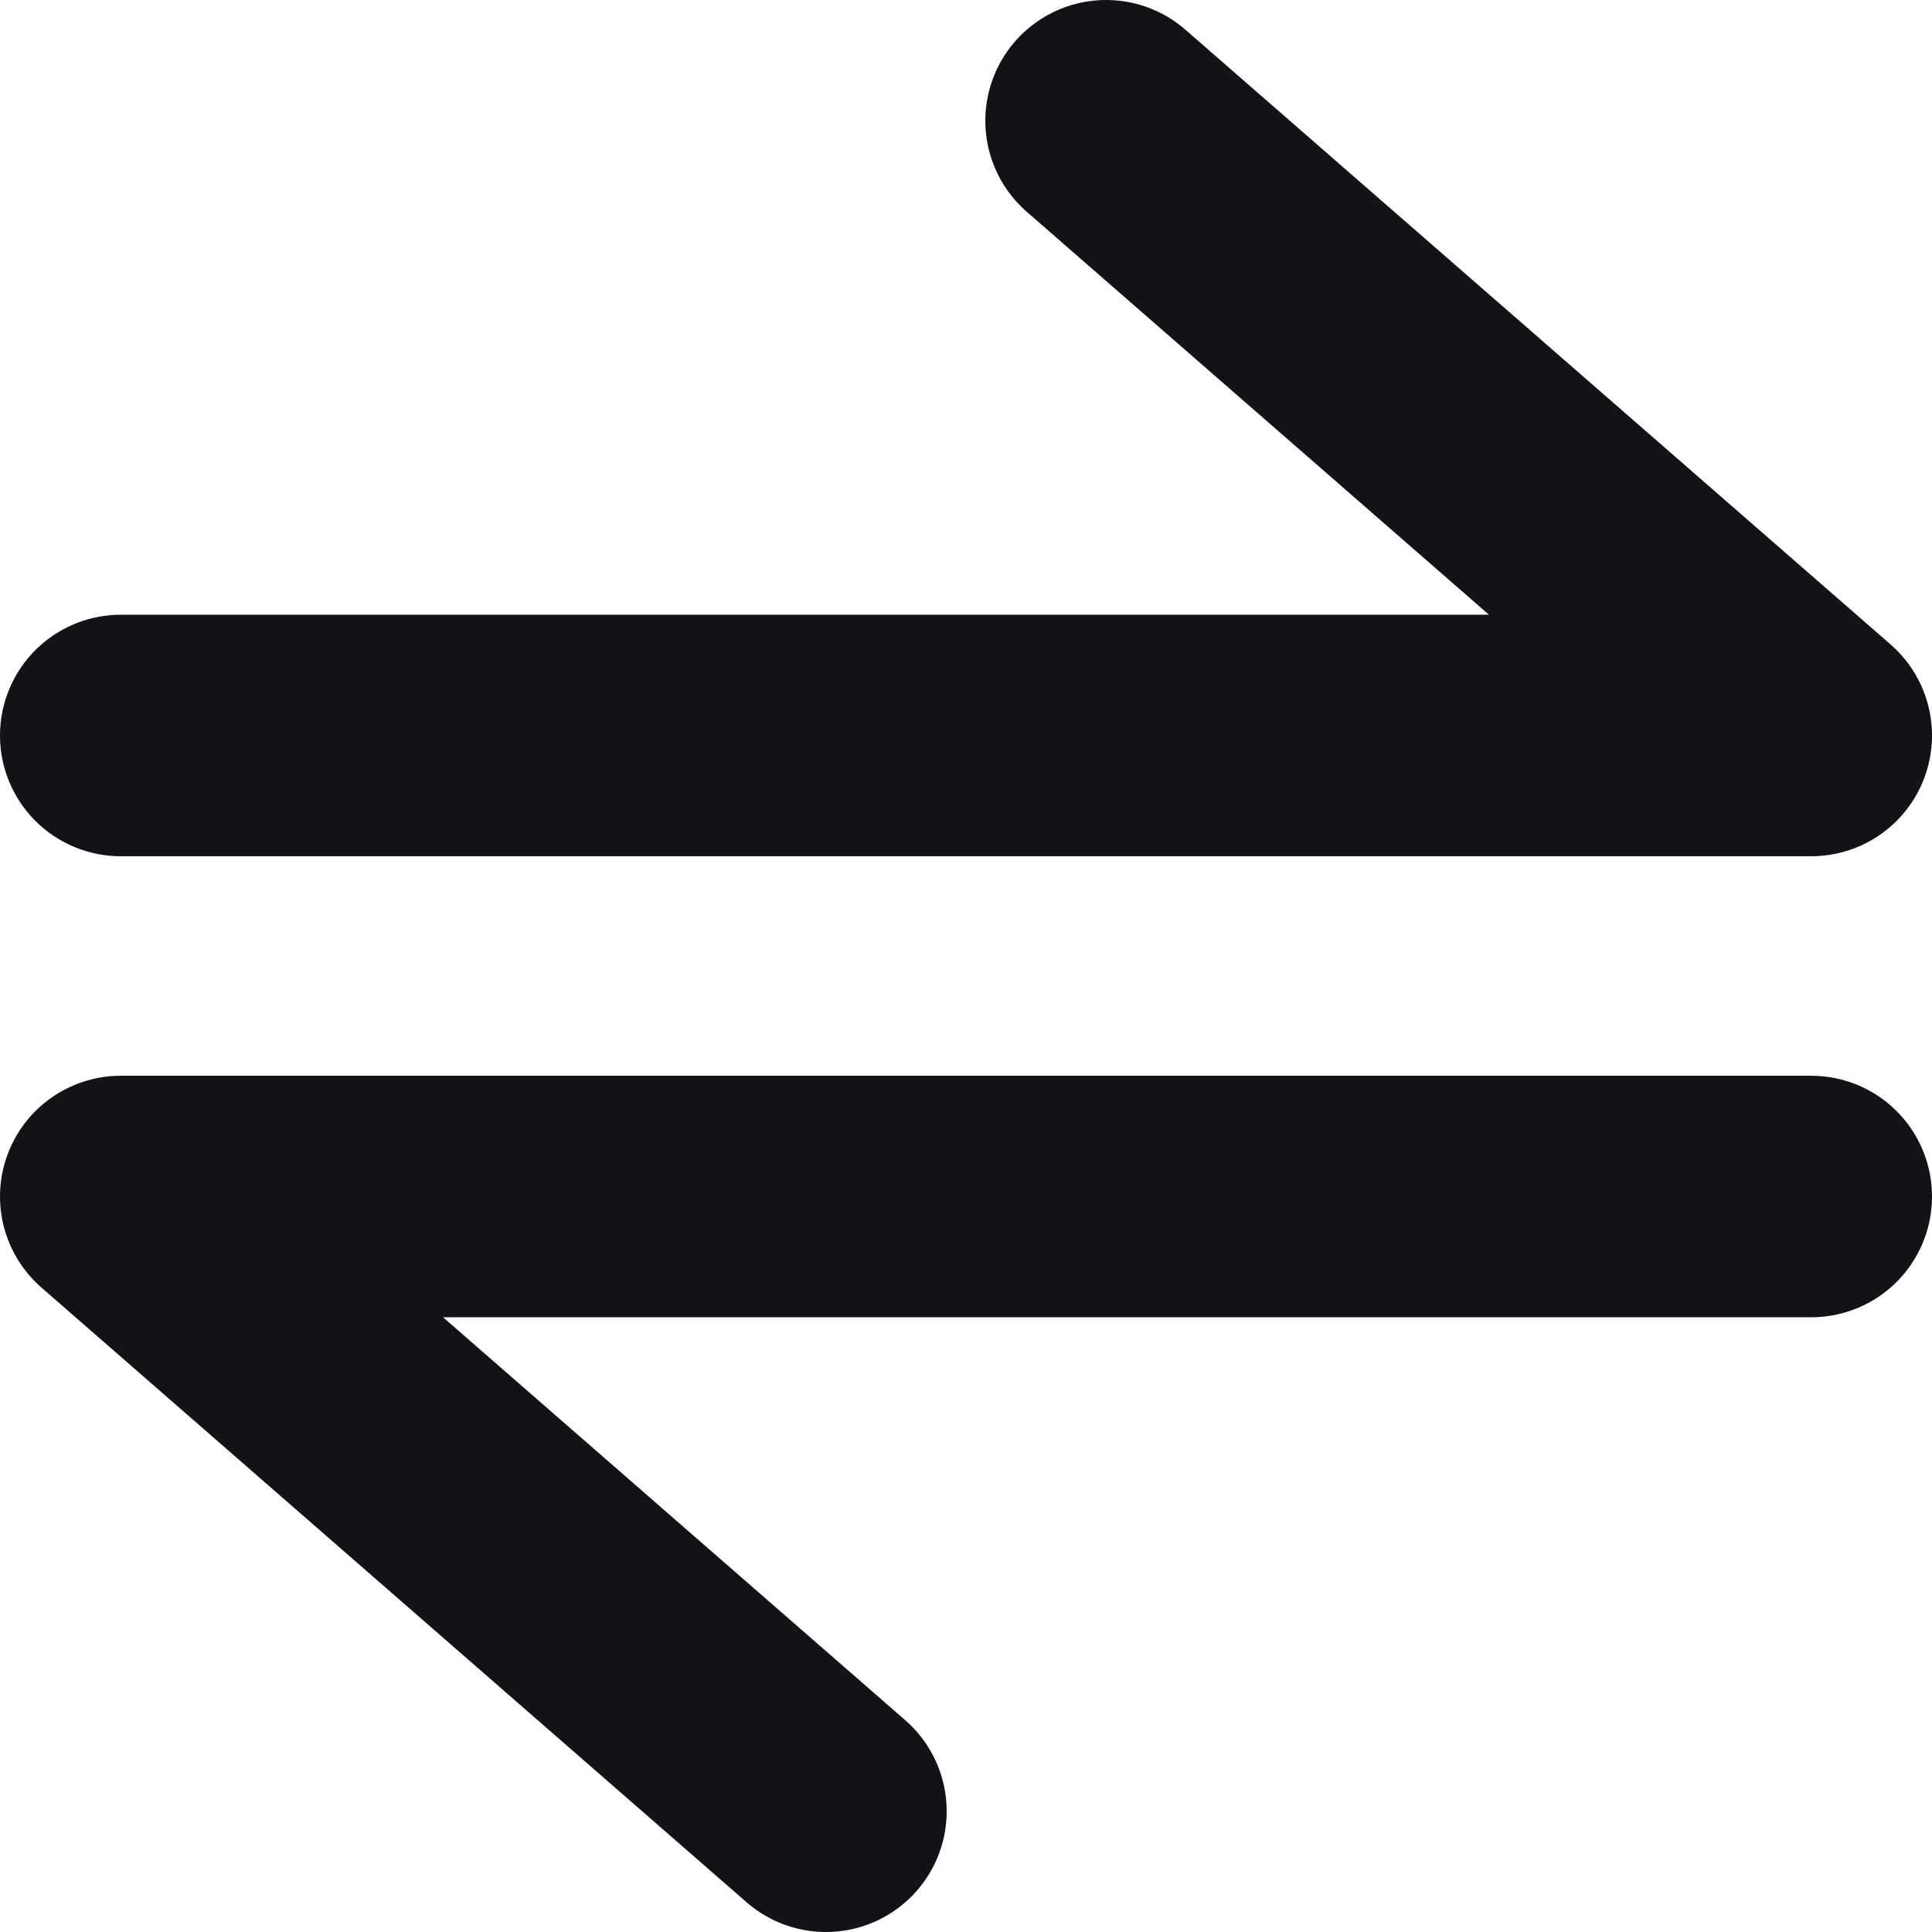 <svg width="16" height="16" viewBox="0 0 16 16" fill="none" xmlns="http://www.w3.org/2000/svg">
<path d="M1 6.091H15L9.16 1M15 9.909L1 9.909L6.84 15" stroke="#111417" stroke-width="2" stroke-linecap="round" stroke-linejoin="round"/>
</svg>
